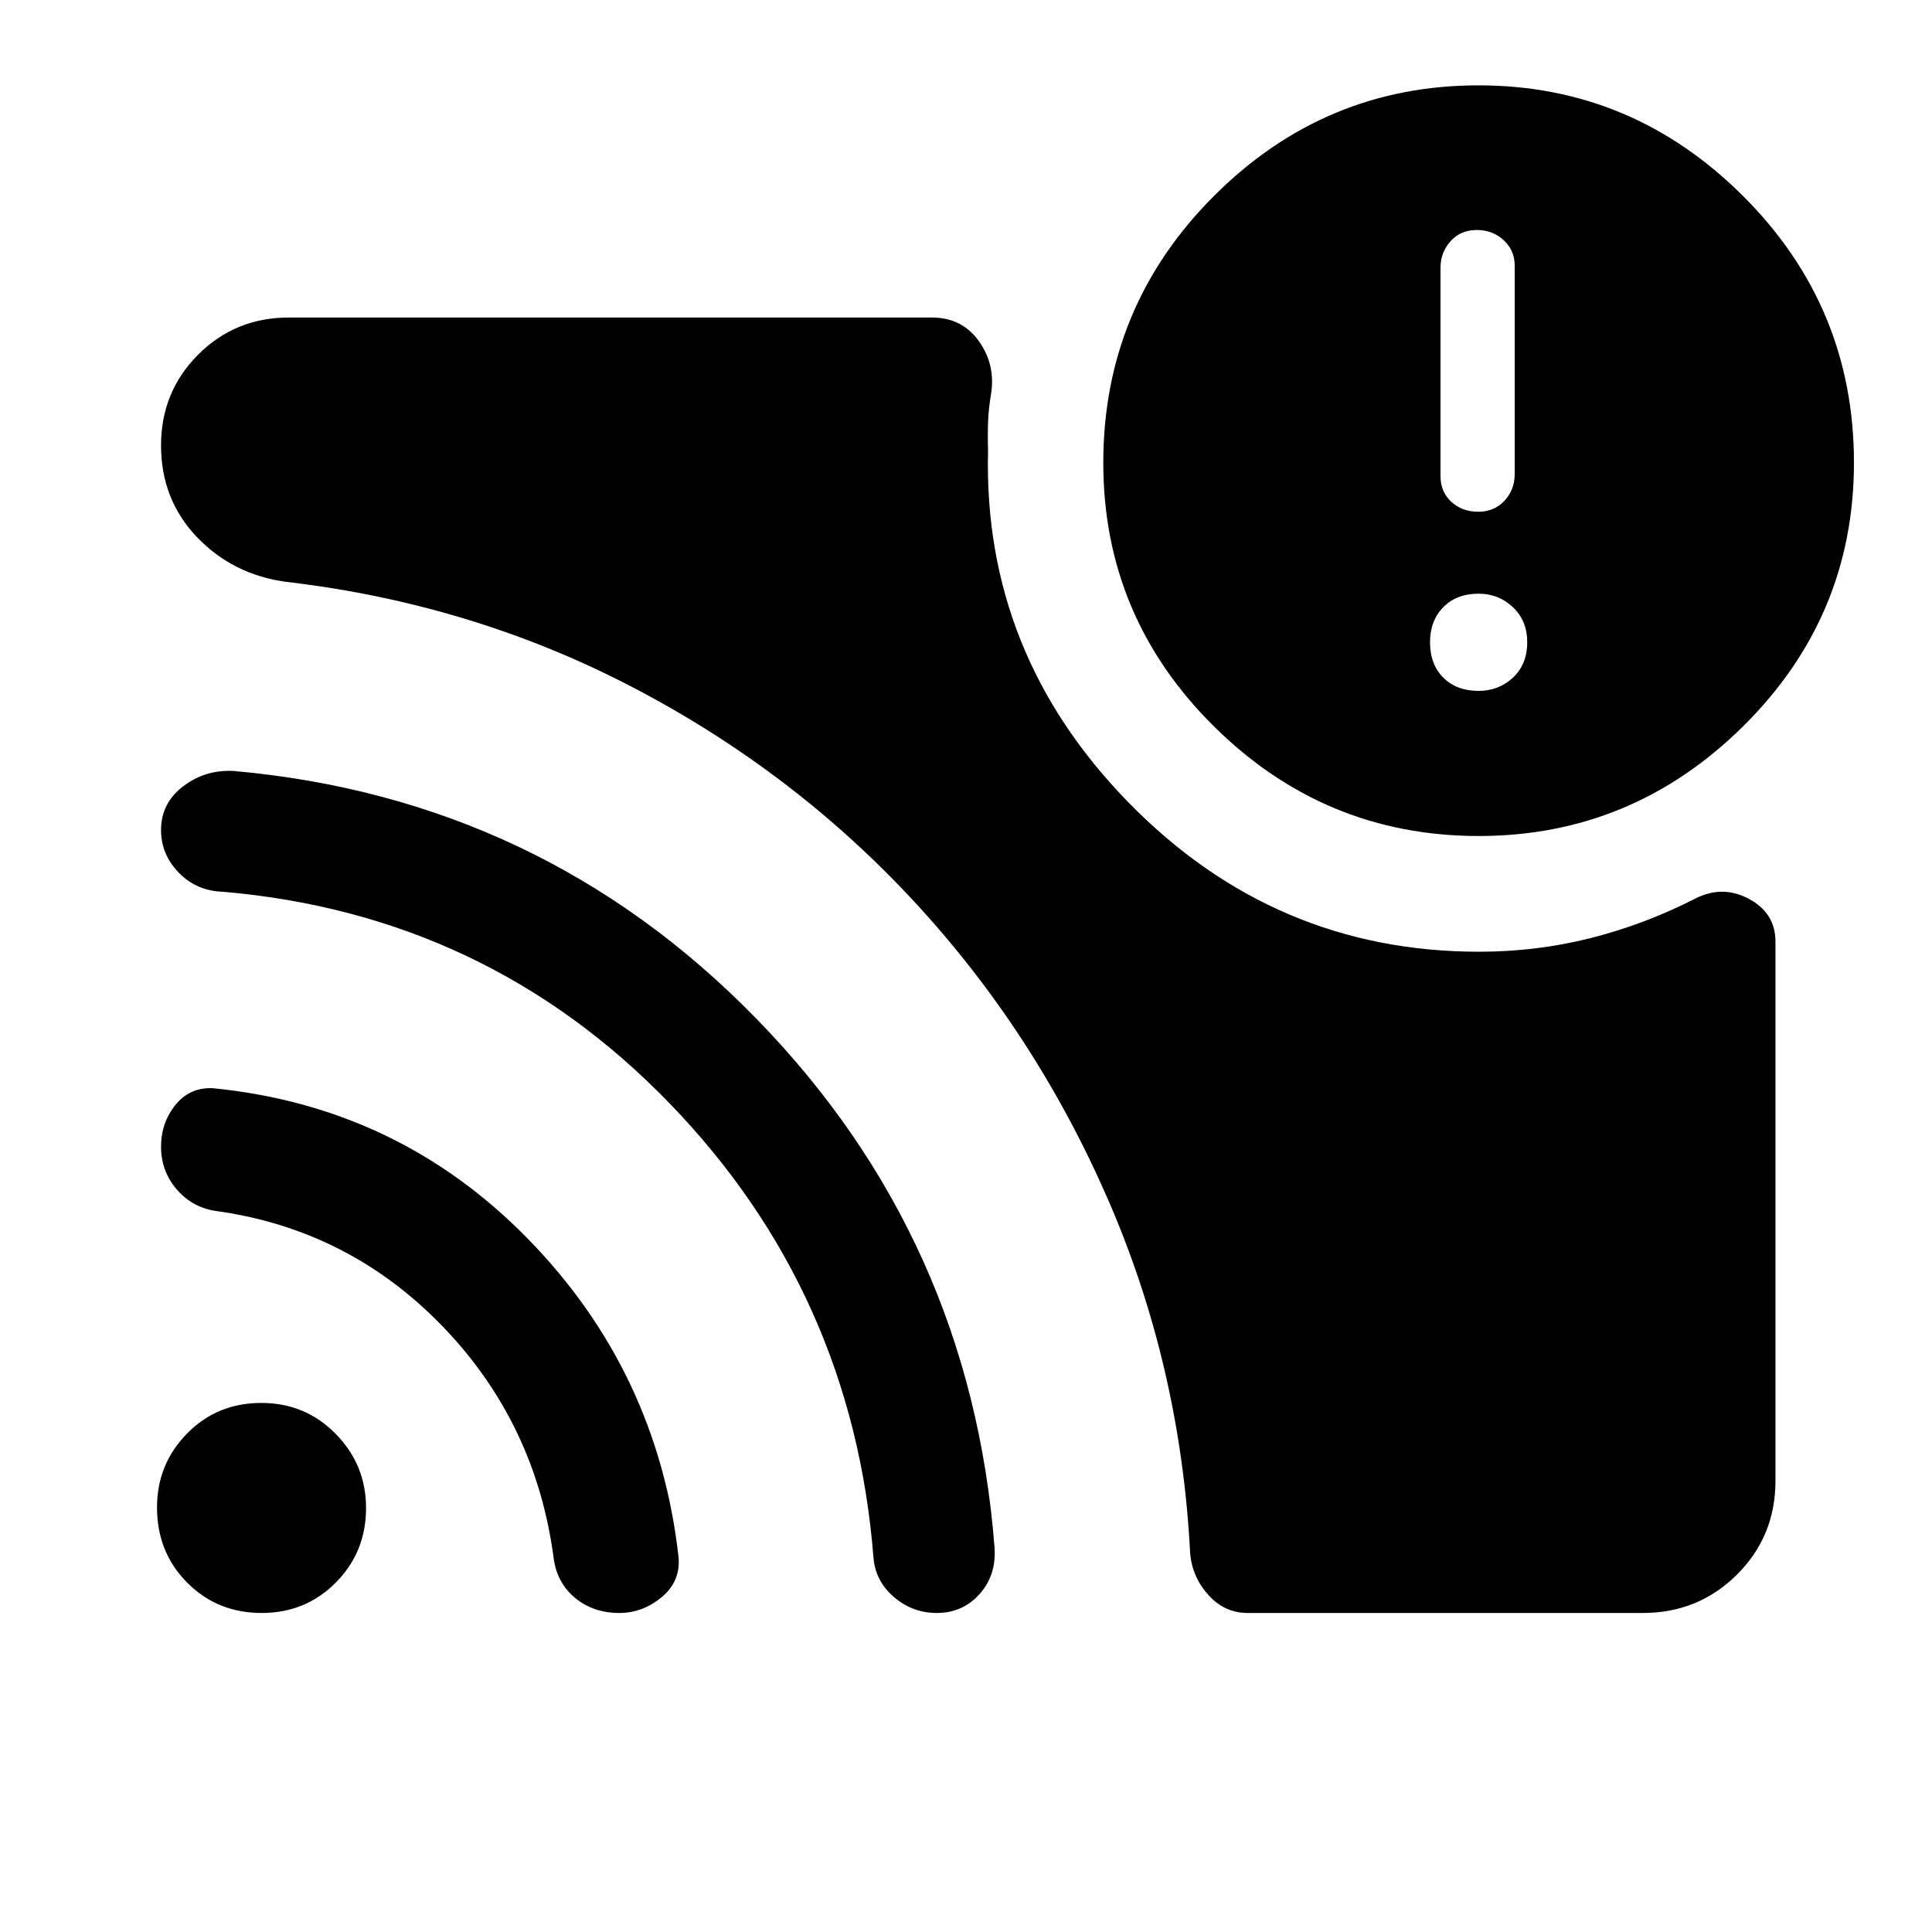 <svg xmlns="http://www.w3.org/2000/svg" height="48" viewBox="0 -960 960 960" width="48"><path d="M734.72-616.7q9.95 0 17.05-6.59 7.1-6.6 7.1-17.56 0-10.72-7.1-17.43-7.1-6.72-17.05-6.72-10.96 0-17.56 6.72-6.59 6.71-6.59 17.43 0 10.96 6.59 17.56 6.6 6.59 17.56 6.59Zm-.12-89.02q7.86 0 12.95-5.45 5.1-5.46 5.1-13.25v-103.6q0-7.55-5.48-12.62-5.47-5.08-13.33-5.08-8.1 0-13.08 5.58-4.98 5.57-4.98 13.12v103.6q0 7.79 5.36 12.75 5.36 4.95 13.46 4.95Zm.35 218.63q28.58 0 55.4-6.77t51.97-19.61q13.55-6.94 26.72.12 13.18 7.06 13.18 21.26v267.94q0 27.55-19.16 46.59-19.16 19.04-46.71 19.04H620q-11.36 0-19.35-8.71-8-8.7-9.24-20.4-4.71-93.46-40.93-176.54-36.22-83.09-96.31-147.94-60.08-64.85-139.92-106.46-79.84-41.6-172.29-52.34-26.41-3.65-44.18-22.3-17.76-18.64-17.76-45.47 0-26.6 18.41-45.07t45.03-18.47h319.61q14.93 0 23.29 11.69 8.36 11.68 6.12 26.12-1.24 7.19-1.5 13.9t-.02 14.42q-2.61 100.75 69.84 174.88 72.45 74.12 174.15 74.12Zm-.2-57.5q-76.53 0-131.53-54.46-55-54.47-55-131 0-77.54 54.96-132.54 54.97-55 131.5-55 76.3 0 131.42 54.97 55.12 54.97 55.12 132.5 0 76.53-55.09 131.03-55.08 54.5-131.38 54.5ZM130.04-158.52q-22.05 0-37.03-15.08-14.99-15.07-14.99-37.39 0-21.44 14.9-36.67 14.89-15.23 36.95-15.23 21.81 0 36.92 15.35 15.1 15.36 15.1 36.83 0 21.93-15.01 37.06-15.02 15.13-36.84 15.13Zm177.76 0q-12.8 0-21.81-7.3-9.01-7.29-10.8-19.35-8.78-67.79-55.52-116.03-46.75-48.24-113.19-57.19-11.48-2-18.97-10.97-7.49-8.96-7.49-20.77 0-11.94 7.11-20.79 7.11-8.86 18.61-8.36 92.39 9.11 156.71 74.99 64.33 65.88 74.71 157.92 1.12 12.11-8.37 19.98-9.49 7.87-20.99 7.87Zm157.66 0q-11.98 0-21.21-7.87t-10.23-19.65q-10.39-131.69-101.23-225.63-90.84-93.95-222.03-105.22-13.04-.39-21.89-9.45-8.85-9.06-8.85-21.25 0-13.3 10.97-21.68 10.97-8.38 25.18-7.64 152.9 13.71 259.52 122.94 106.62 109.22 118.48 262.86.98 13.85-7.45 23.22t-21.26 9.37Z"/></svg>